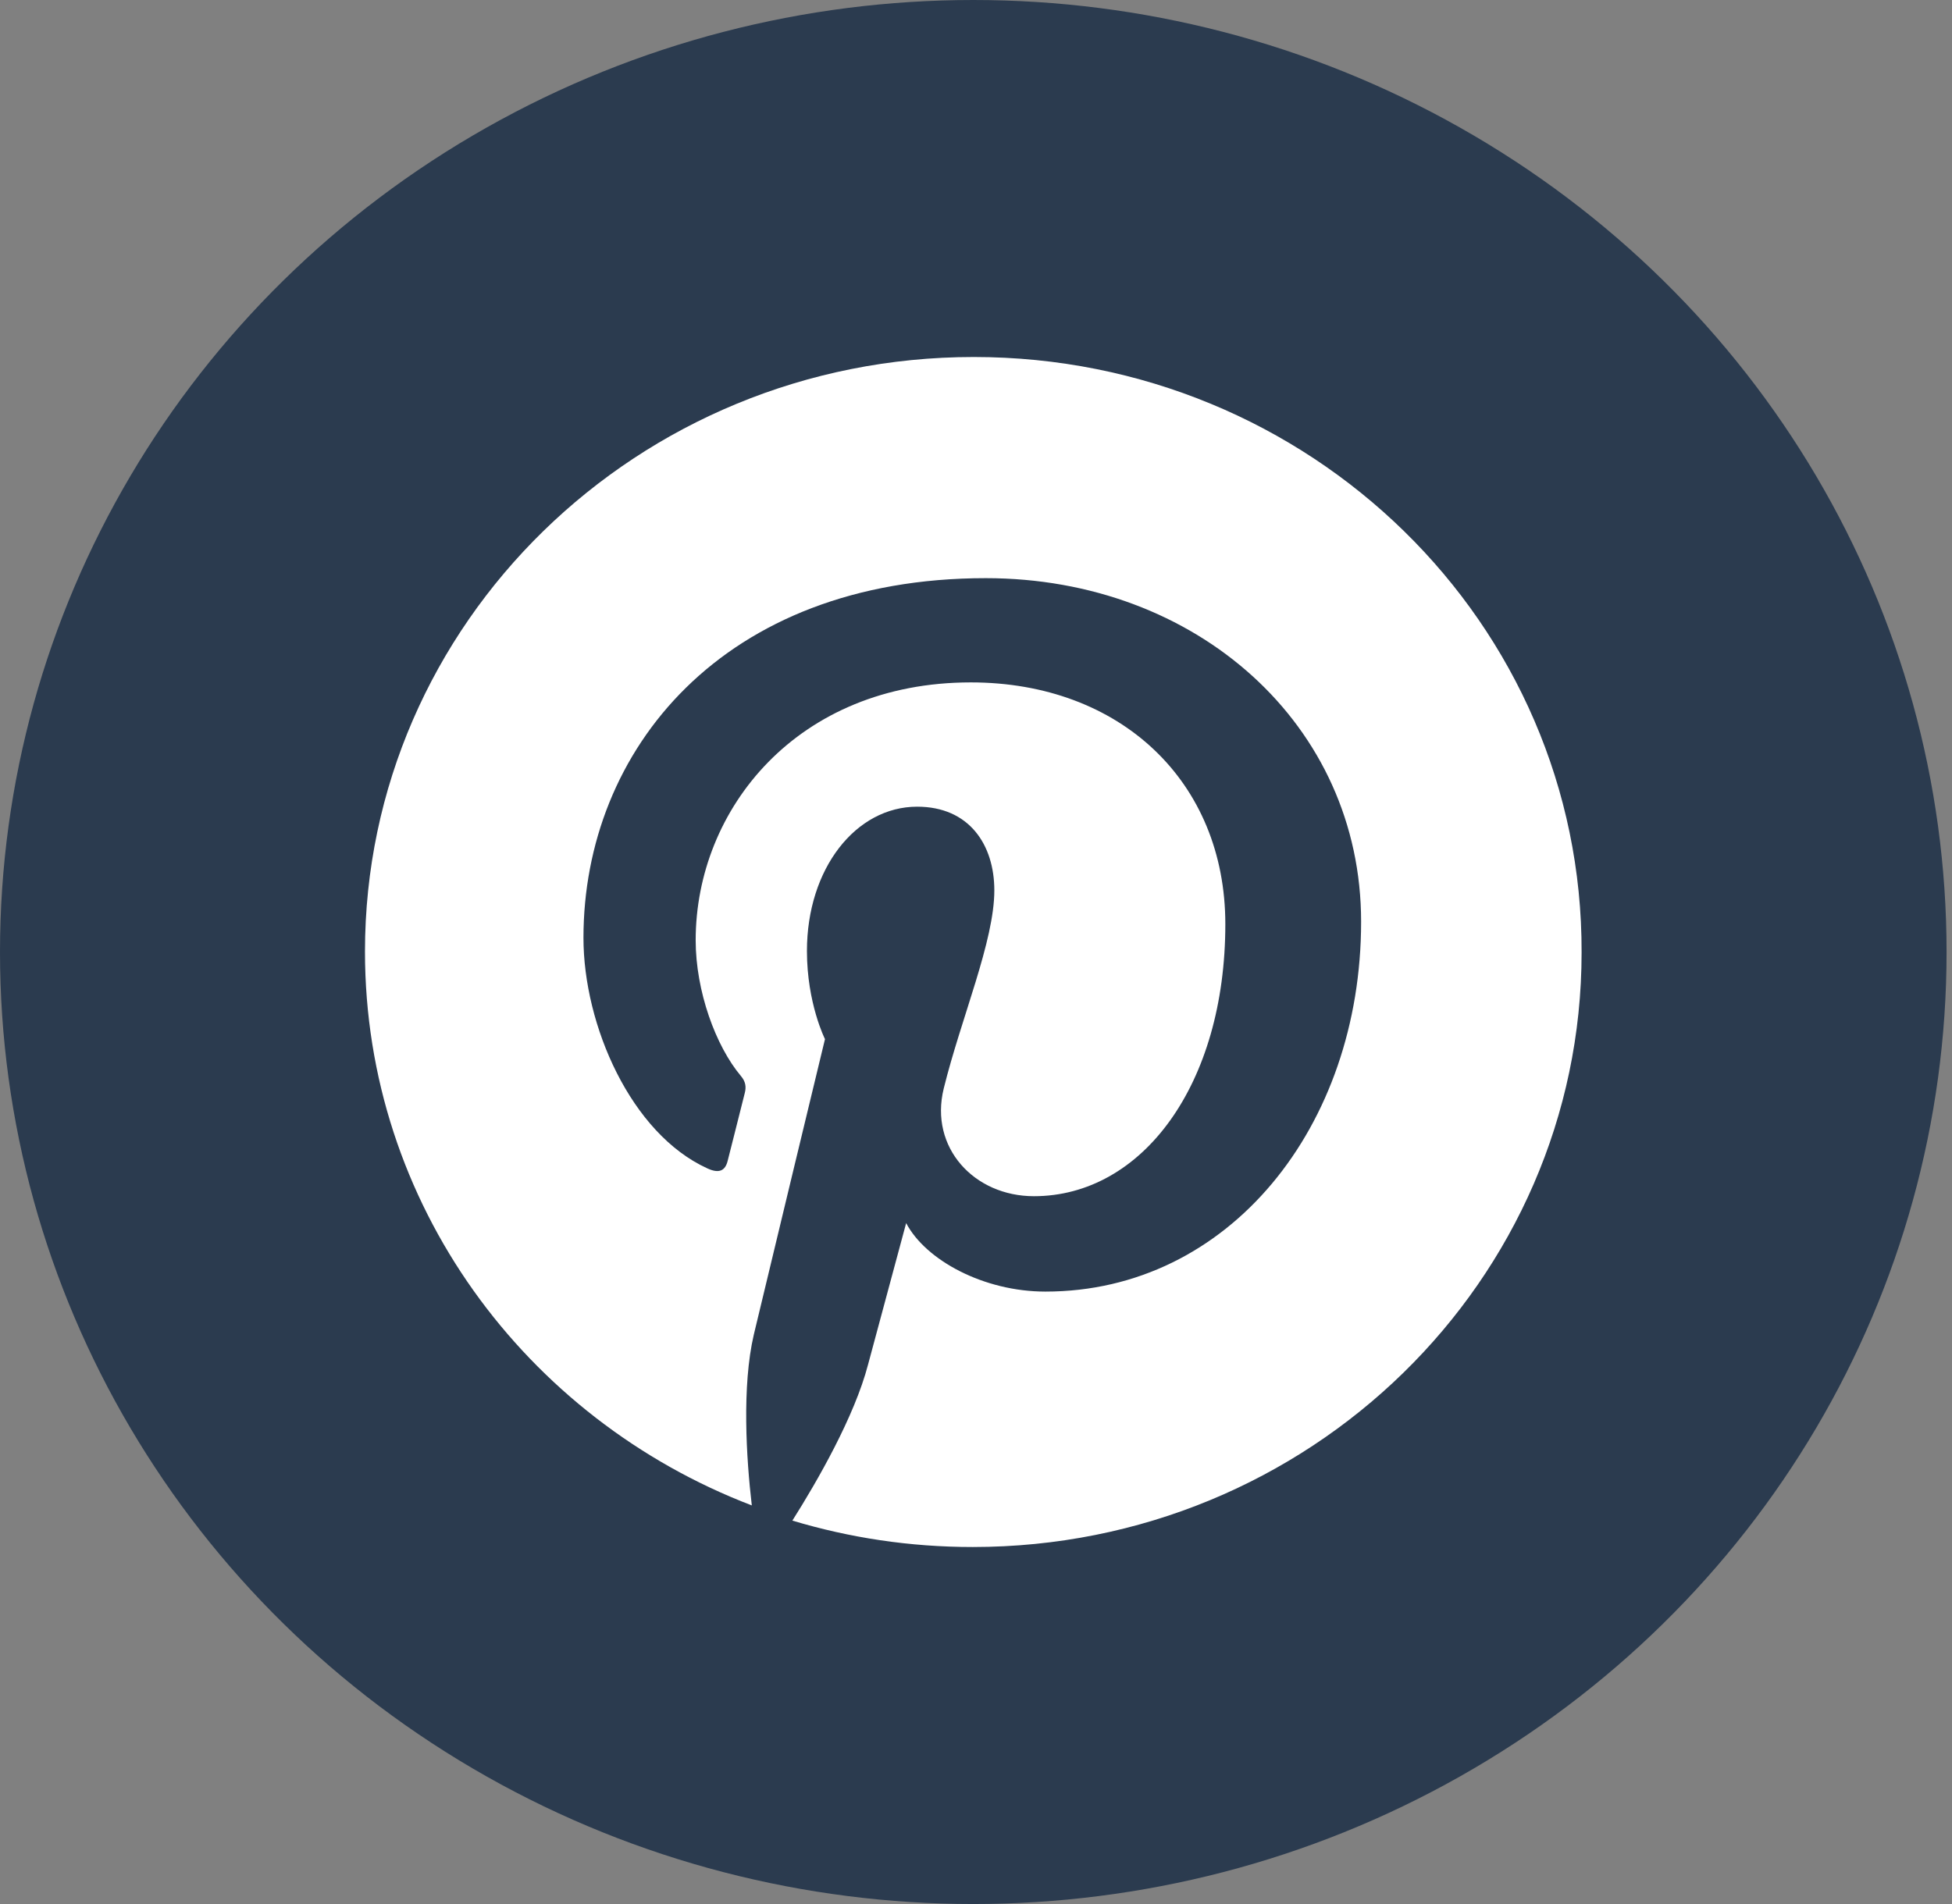 <svg width="41" height="40" viewBox="0 0 41 40" fill="none" xmlns="http://www.w3.org/2000/svg">
<rect x="0" y="0" width="41" height="40" fill="#808080" stroke="none"/>
<ellipse cx="20.443" cy="20" rx="20.443" ry="20" fill="#2B3B4F"/>
<path d="M20.453 7.5C13.391 7.5 7.666 13.092 7.666 19.99C7.666 25.284 11.034 29.807 15.791 31.626C15.675 30.639 15.581 29.118 15.833 28.039C16.065 27.062 17.328 21.83 17.328 21.83C17.328 21.83 16.949 21.079 16.949 19.979C16.949 18.242 17.98 16.947 19.264 16.947C20.359 16.947 20.885 17.749 20.885 18.705C20.885 19.774 20.19 21.378 19.822 22.868C19.517 24.112 20.464 25.13 21.716 25.13C23.99 25.13 25.737 22.786 25.737 19.414C25.737 16.423 23.537 14.336 20.39 14.336C16.749 14.336 14.612 16.998 14.612 19.753C14.612 20.822 15.033 21.974 15.559 22.601C15.665 22.724 15.675 22.837 15.644 22.96C15.549 23.351 15.328 24.204 15.286 24.379C15.233 24.605 15.096 24.657 14.854 24.544C13.255 23.814 12.255 21.542 12.255 19.702C12.255 15.765 15.181 12.146 20.706 12.146C25.137 12.146 28.589 15.23 28.589 19.363C28.589 23.67 25.81 27.134 21.958 27.134C20.664 27.134 19.443 26.476 19.033 25.695C19.033 25.695 18.391 28.08 18.233 28.666C17.949 29.755 17.17 31.112 16.643 31.945C17.843 32.305 19.106 32.5 20.432 32.5C27.494 32.5 33.22 26.908 33.22 20.01C33.241 13.092 27.515 7.5 20.453 7.5Z" fill="white"/>
</svg>
